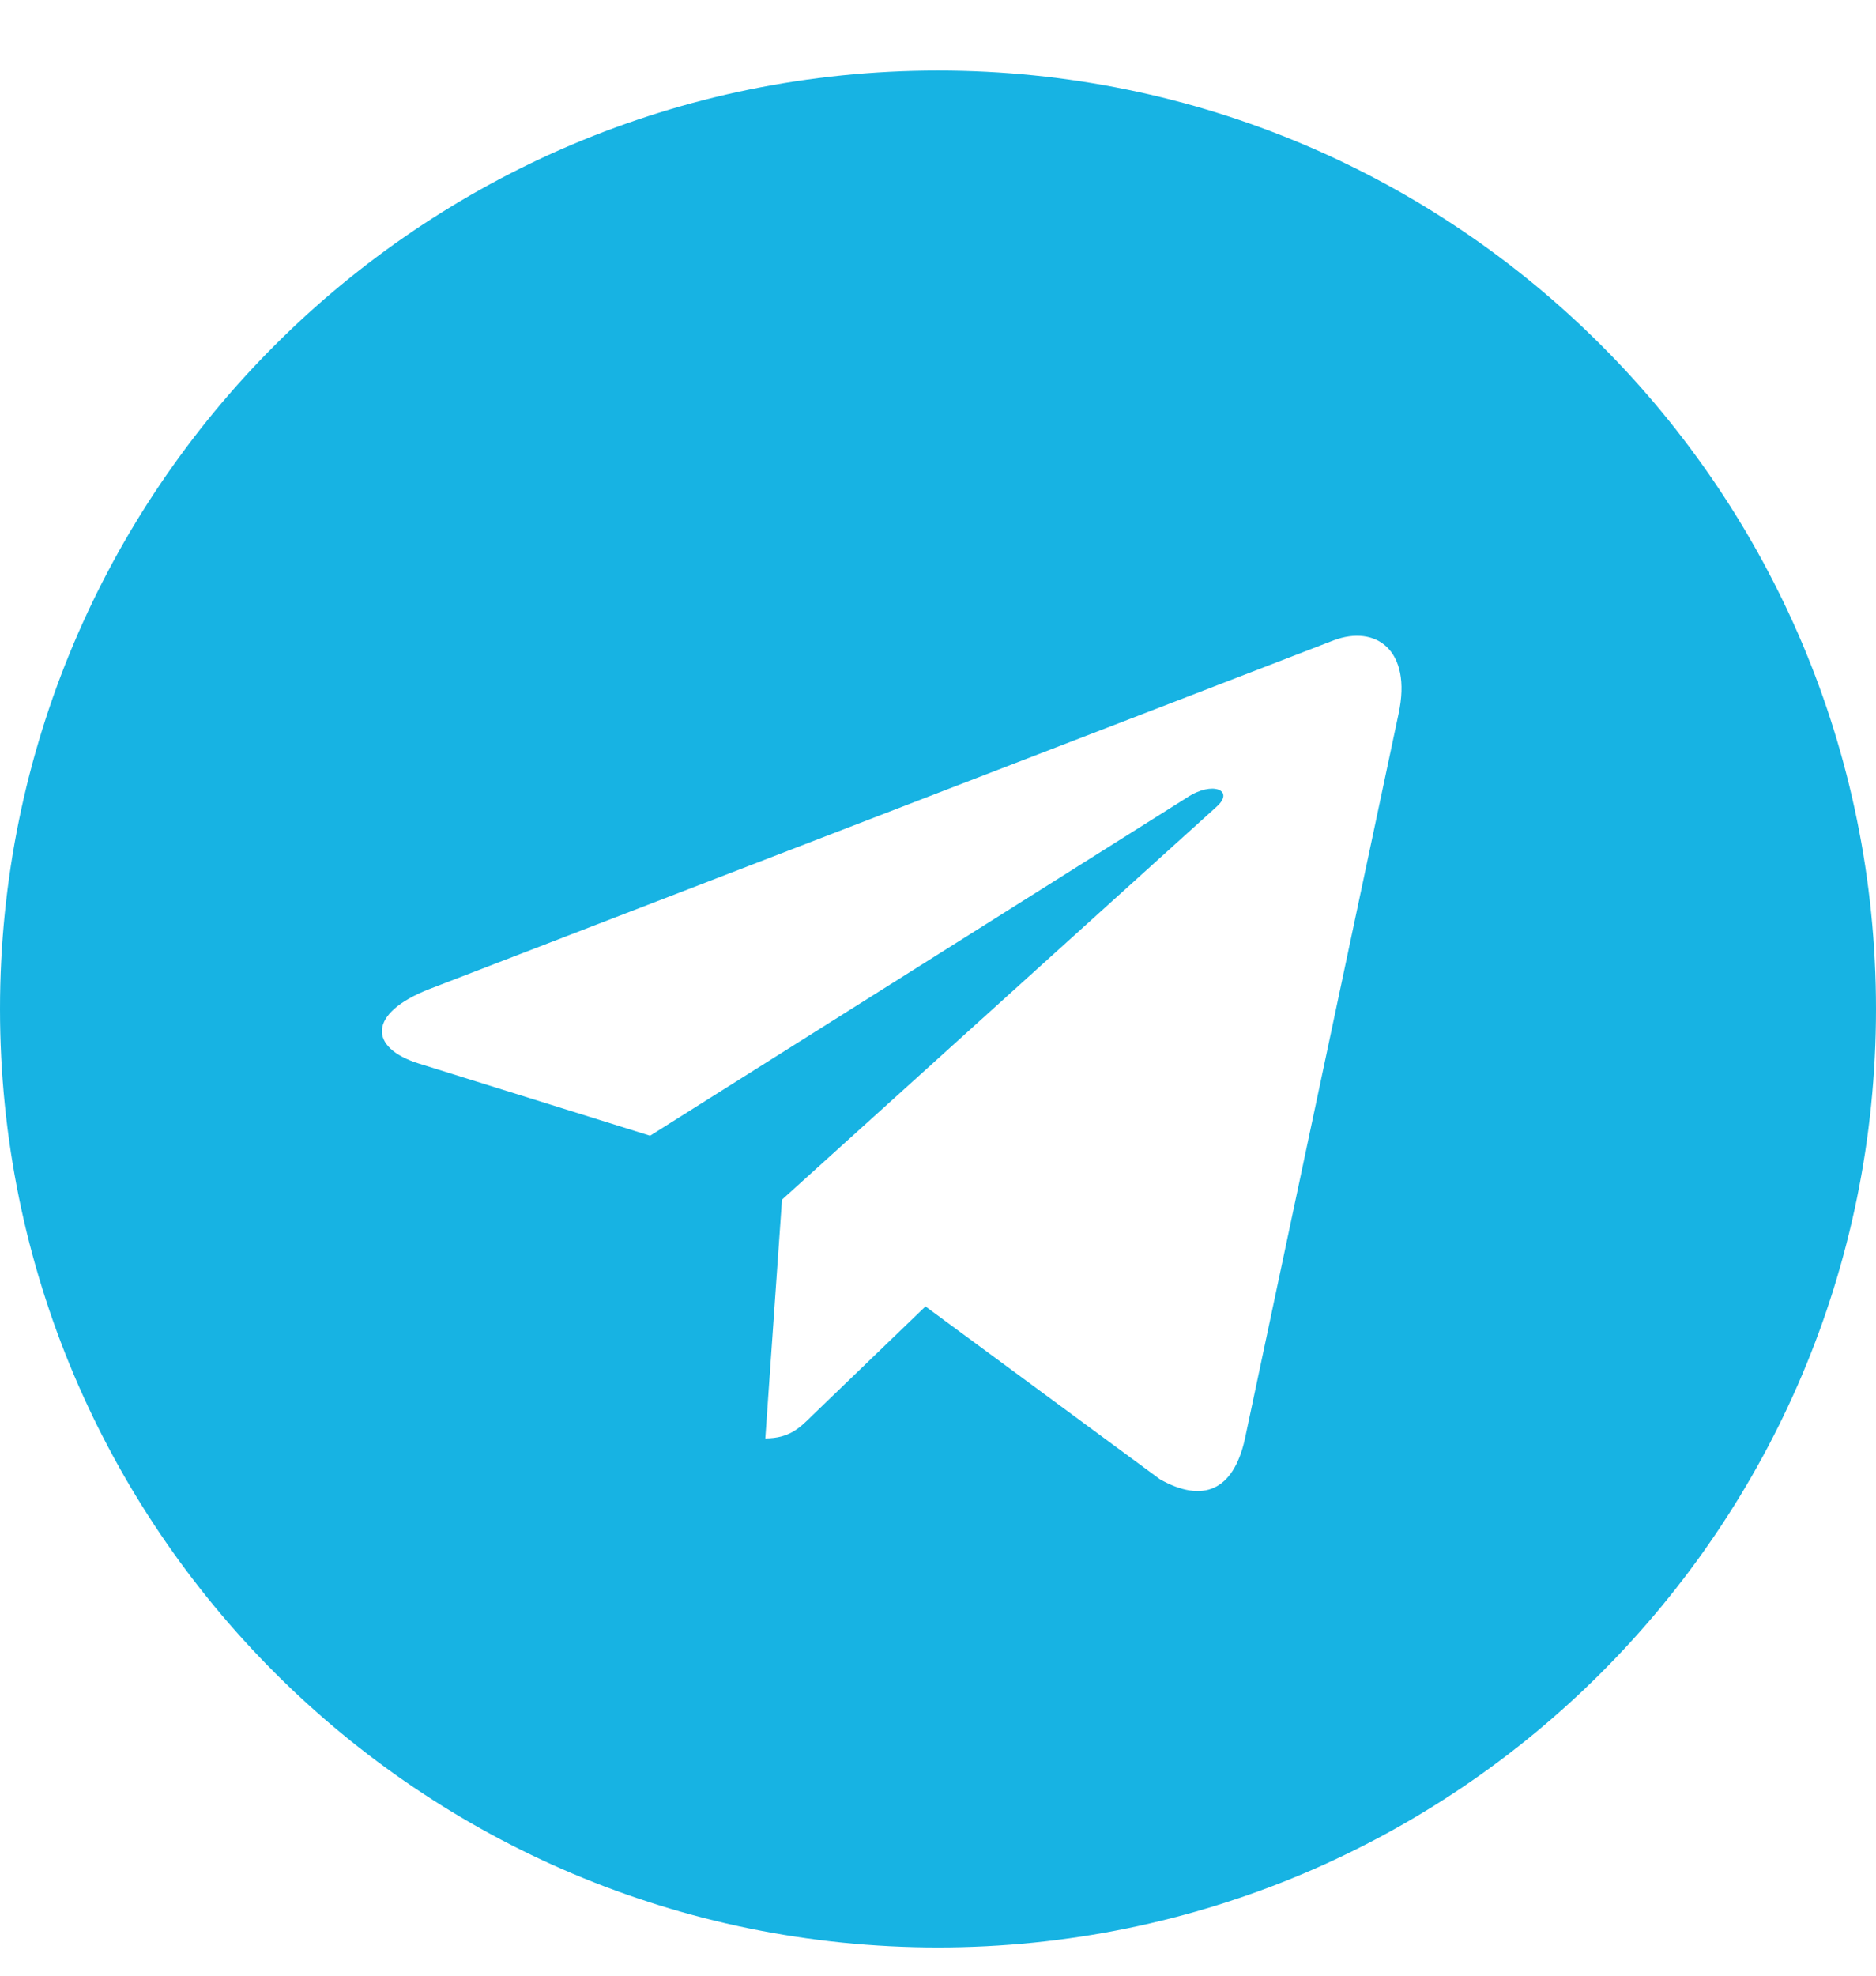 <svg width="19" height="20" viewBox="0 0 19 20" fill="none" xmlns="http://www.w3.org/2000/svg">
<path d="M12.607 14.572C12.49 15.091 12.182 15.219 11.748 14.975L9.373 13.225L8.228 14.328C8.1 14.455 7.994 14.561 7.751 14.561L7.92 12.144L12.32 8.168C12.511 7.998 12.278 7.903 12.023 8.073L6.584 11.497L4.241 10.766C3.732 10.607 3.722 10.257 4.347 10.013L13.508 6.482C13.932 6.323 14.303 6.578 14.165 7.224L12.607 14.572ZM19 10.214C19 4.966 14.748 0.714 9.5 0.714C4.252 0.714 0 4.966 0 10.214C0 15.463 4.252 19.714 9.5 19.714C14.748 19.714 19 15.463 19 10.214Z" fill="#17B3E3"/>
</svg>
